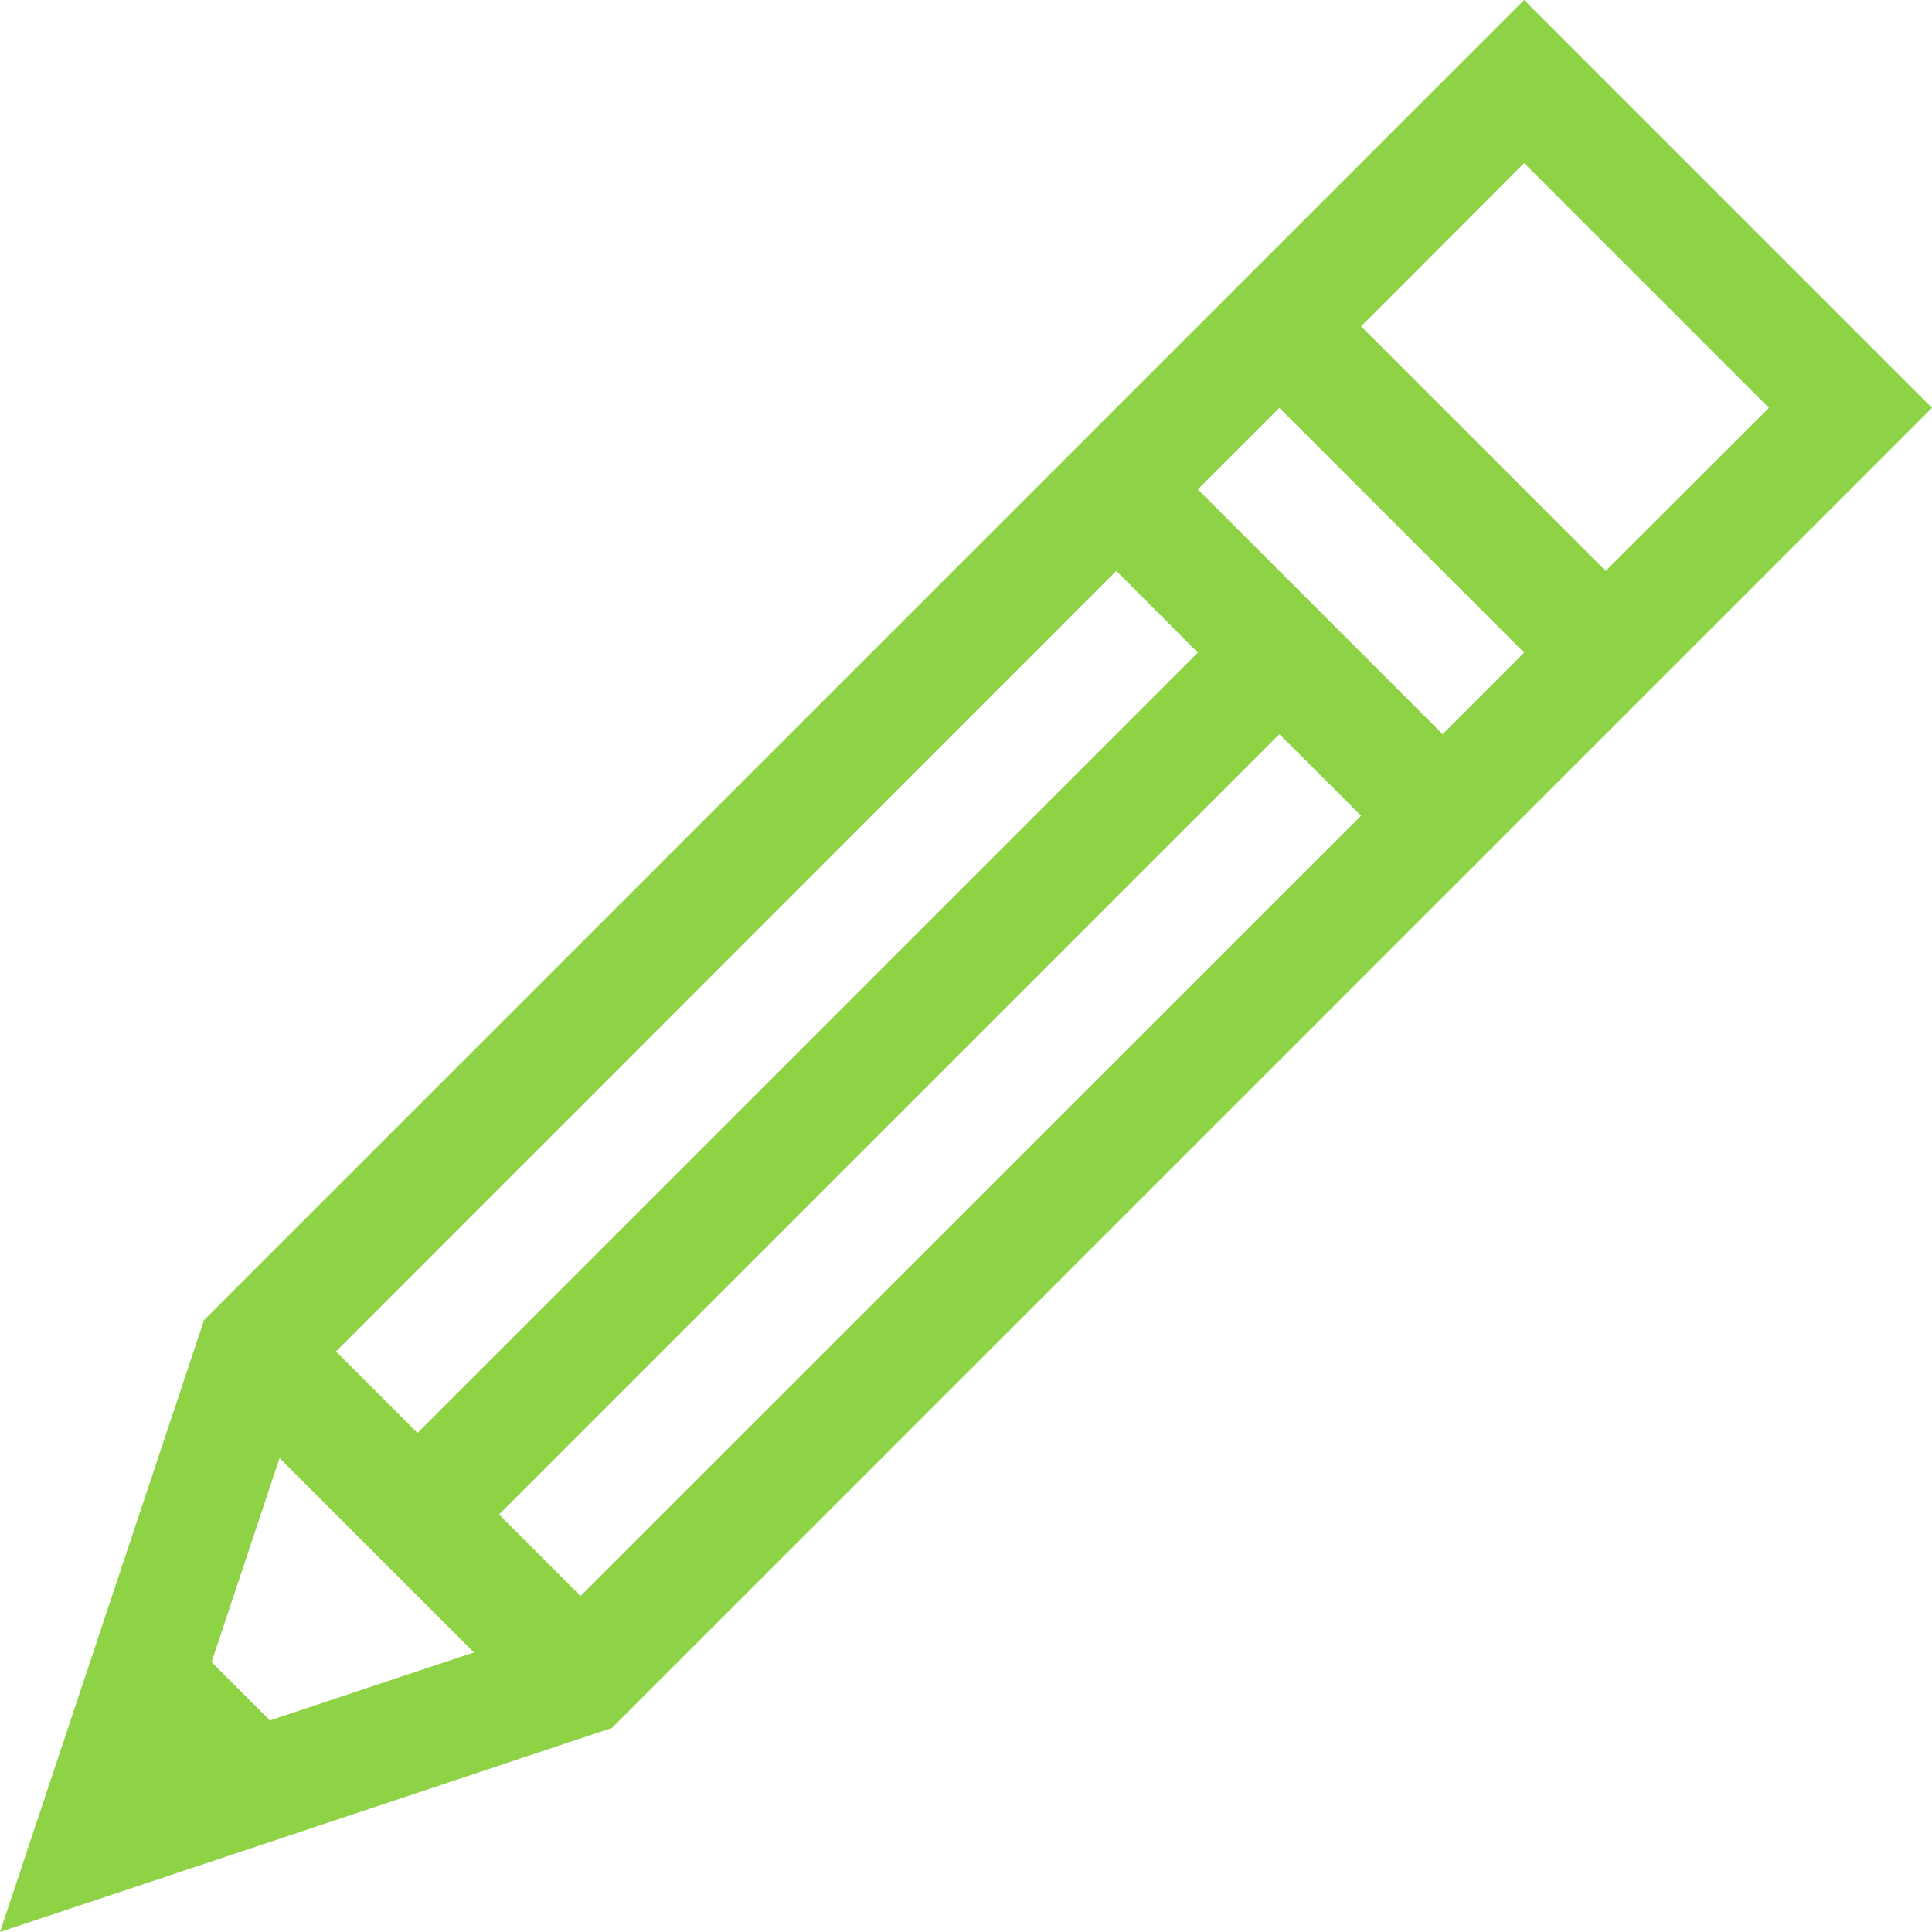 <svg width="20" height="20" viewBox="0 0 10 10" fill="none" xmlns="http://www.w3.org/2000/svg">
<path d="M7.889 0L1.056 6.833L0 10L3.167 8.944L10 2.111L7.889 0ZM5.778 2.955L6.2 3.378L2.161 7.417L1.739 6.995L5.778 2.955ZM1.397 8.905L1.095 8.603L1.447 7.547L2.453 8.553L1.397 8.905ZM3.005 8.261L2.583 7.839L6.622 3.8L7.045 4.222L3.005 8.261ZM7.467 3.8L6.2 2.533L6.622 2.111L7.889 3.378L7.467 3.8ZM7.045 1.689L7.889 0.844L9.156 2.111L8.311 2.955L7.045 1.689Z" fill="#8ED245"/>
</svg>
